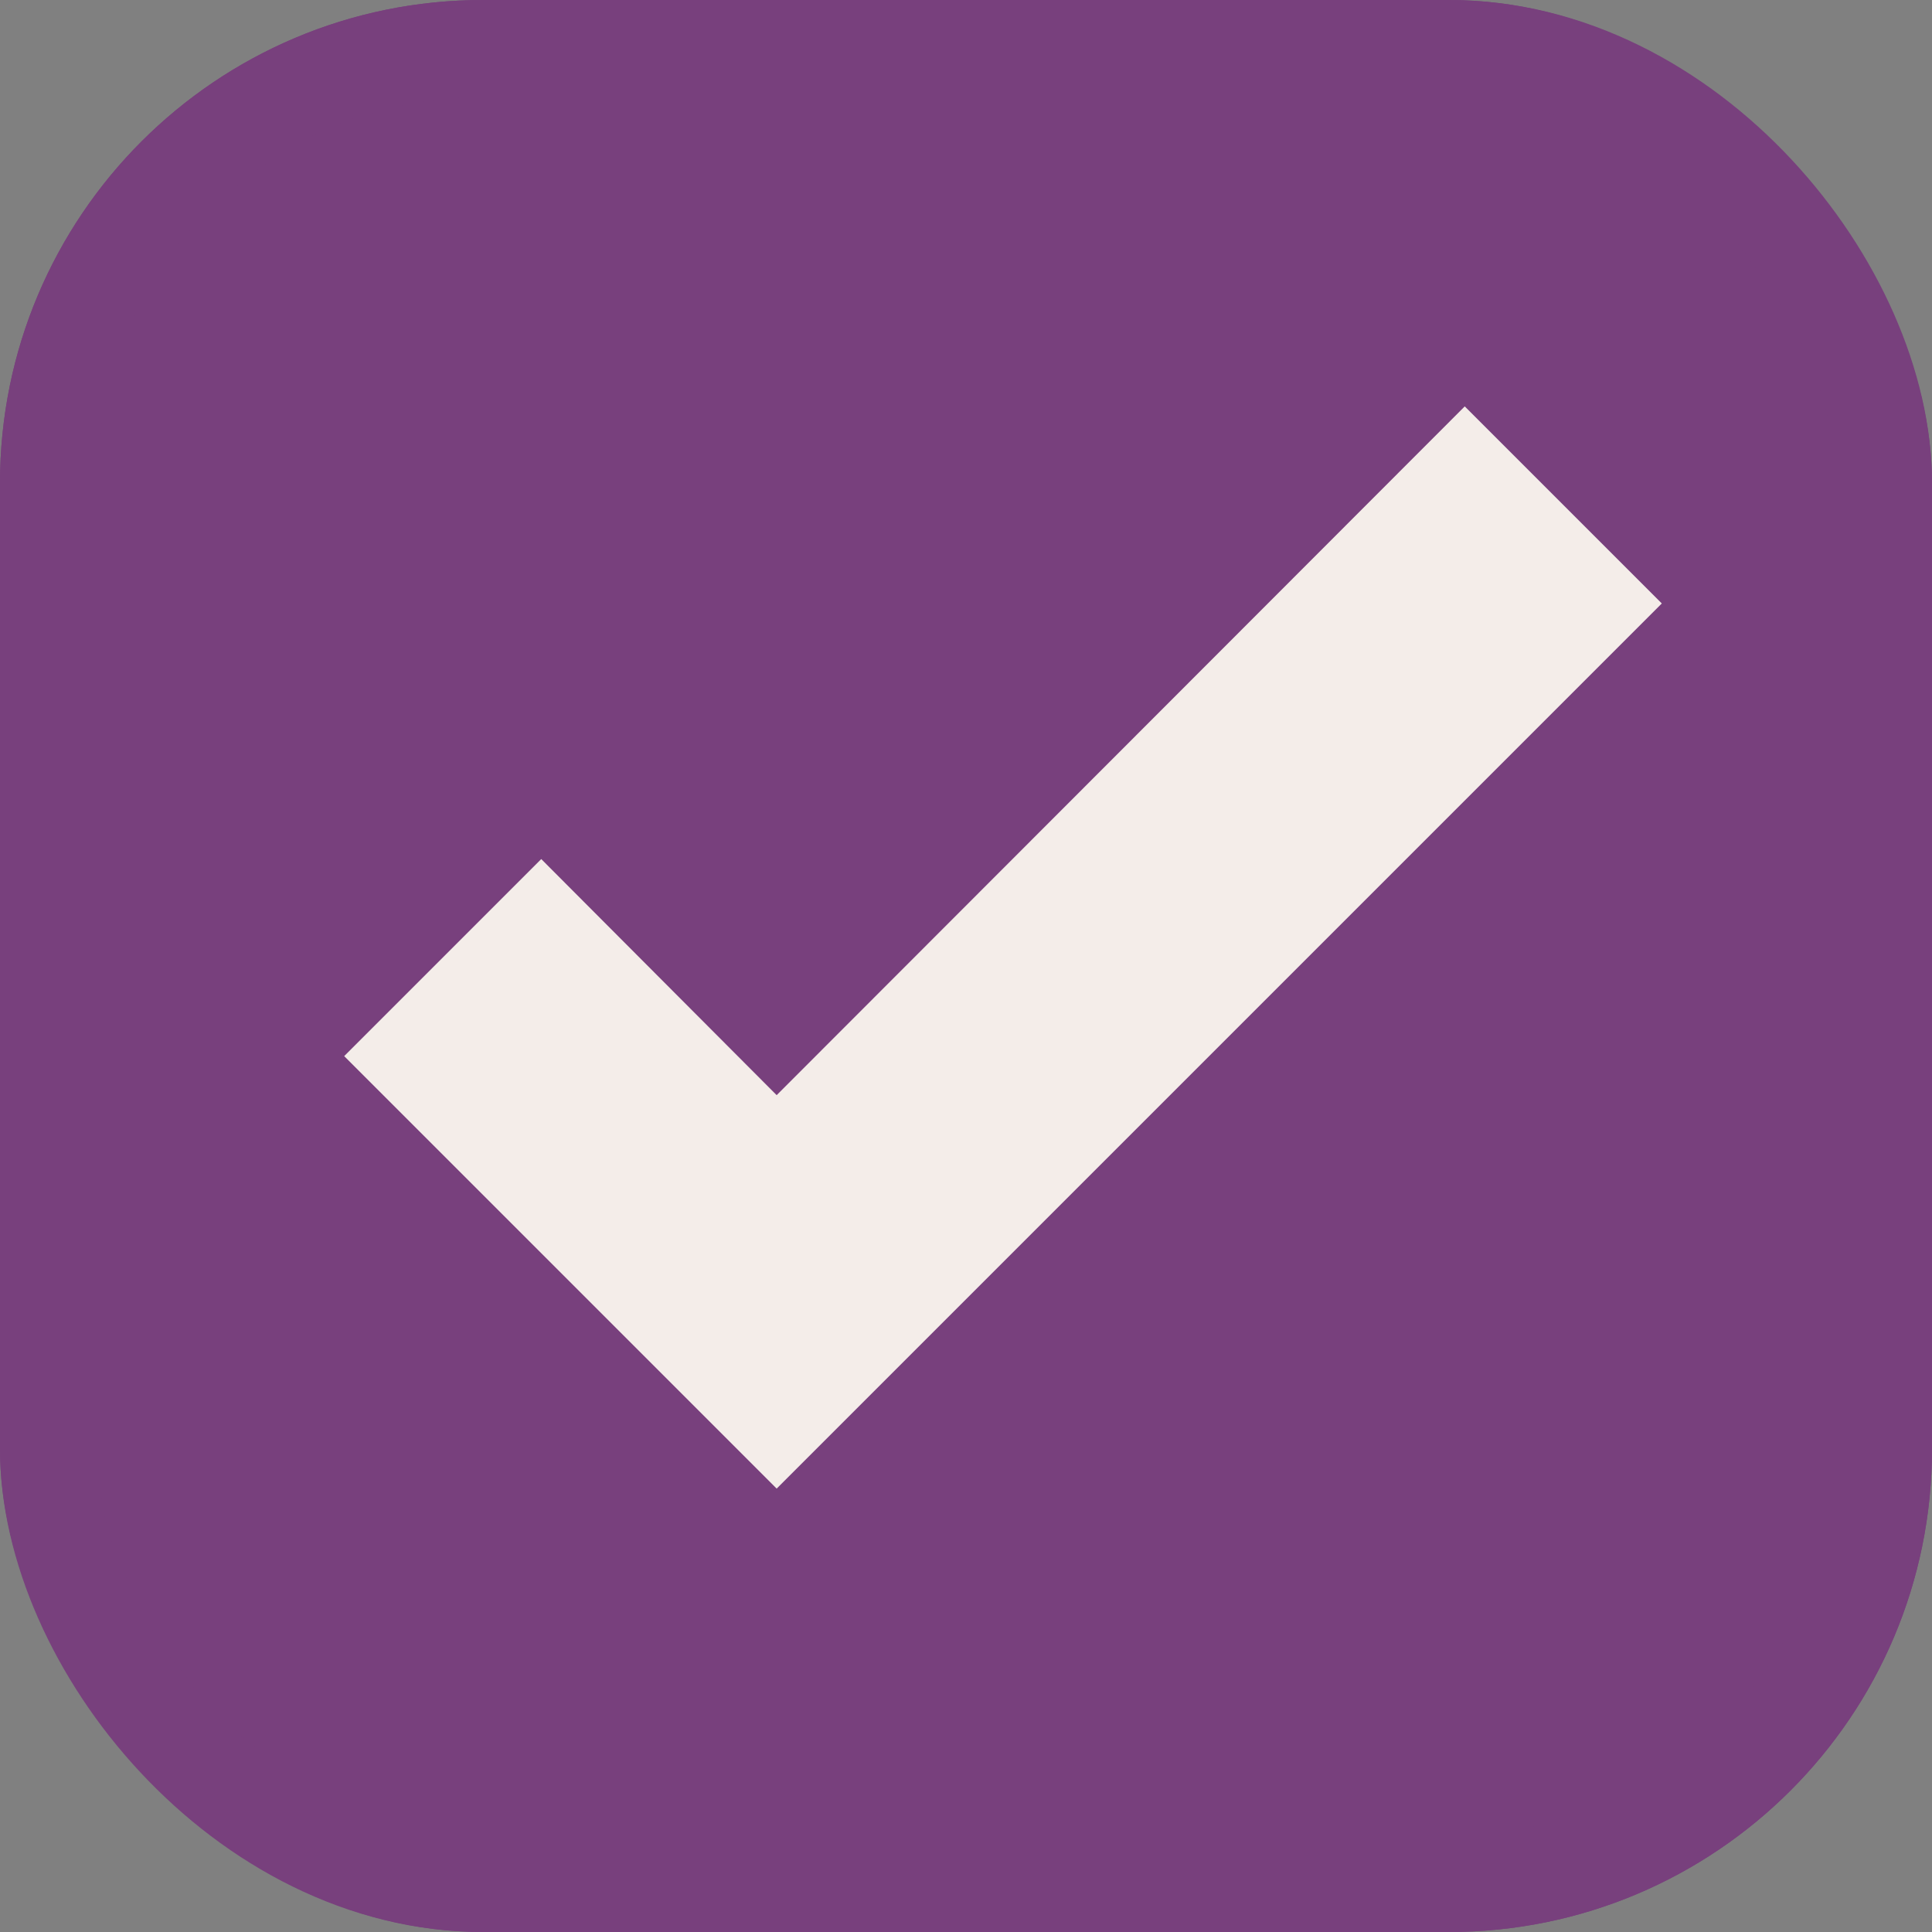 <svg id="Componente_9_1" data-name="Componente 9 – 1" xmlns="http://www.w3.org/2000/svg" width="20" height="20" viewBox="0 0 20 20">
  <rect x="0" y="0" width="20" height="20" fill="#808080" stroke="none"/>
  <g id="Retângulo_123" data-name="Retângulo 123" fill="#78407d" stroke="#78407d" stroke-width="1">
    <rect width="20" height="20" rx="5" stroke="none"/>
    <rect x="0.5" y="0.5" width="19" height="19" rx="4.5" fill="none"/>
  </g>
  <g id="MDI_check-bold" data-name="MDI / check-bold">
    <g id="Boundary" fill="#fffcf2" stroke="rgba(0,0,0,0)" stroke-width="1" opacity="0">
      <rect width="20" height="20" stroke="none"/>
      <rect x="0.5" y="0.5" width="19" height="19" fill="none"/>
    </g>
    <path id="Path_check-bold" data-name="Path / check-bold" d="M7.267,16.083,2.79,11.606l2.04-2.04L7.267,12.01l7.123-7.13,2.04,2.04Z" transform="translate(0.773 -0.673)" fill="#fffcf2" opacity="0.92"/>
  </g>
</svg>
